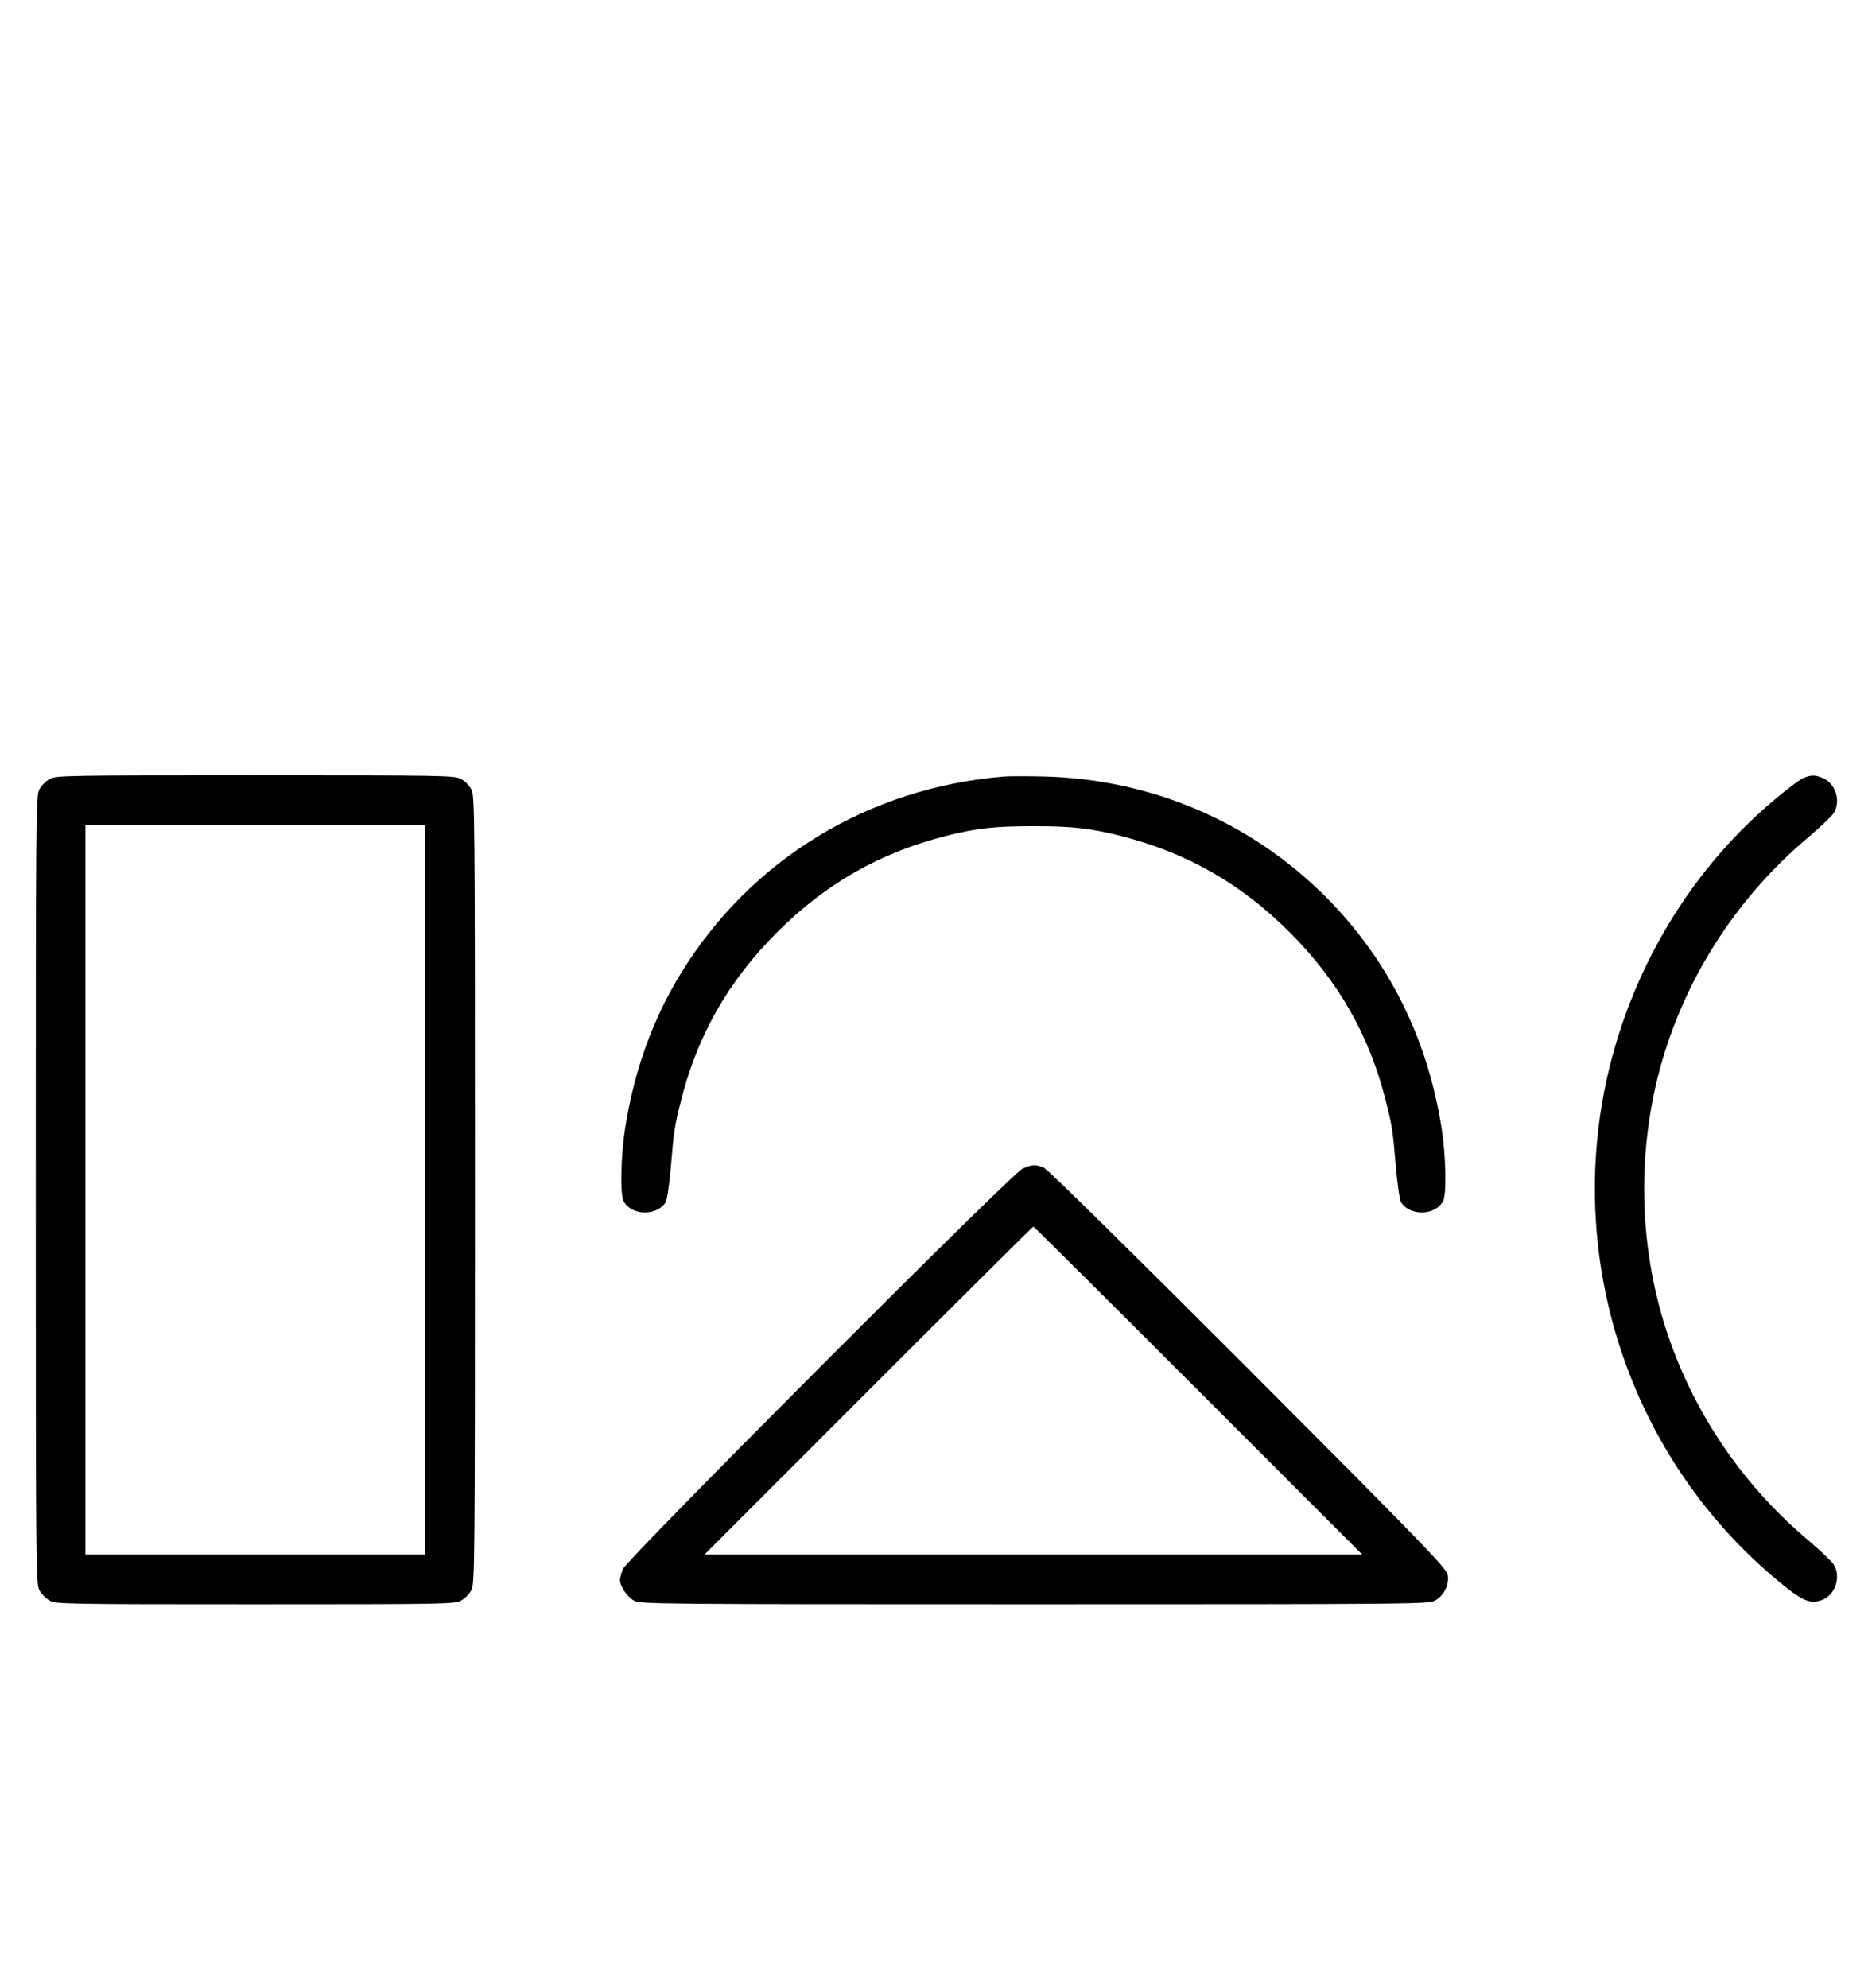 <?xml version="1.0" standalone="no"?>
<!DOCTYPE svg PUBLIC "-//W3C//DTD SVG 20010904//EN"
 "http://www.w3.org/TR/2001/REC-SVG-20010904/DTD/svg10.dtd">
<svg version="1.0" xmlns="http://www.w3.org/2000/svg"
 width="942pt" height="1000pt" viewBox="0 0 942 1000"
 preserveAspectRatio="xMidYMid meet">
<g transform="translate(0,1000) scale(0.1,-0.1)"
fill="#000000" stroke="none">
<path d="M251 6082 c-19 -10 -43 -34 -53 -53 -17 -32 -18 -115 -18 -2014 0
-1899 1 -1982 18 -2014 10 -19 34 -43 53 -53 32 -17 84 -18 1034 -18 950 0
1002 1 1034 18 19 10 43 34 53 53 17 32 18 115 18 2014 0 1899 -1 1982 -18
2014 -10 19 -34 43 -53 53 -32 17 -84 18 -1034 18 -950 0 -1002 -1 -1034 -18z
m1889 -2067 l0 -1835 -855 0 -855 0 0 1835 0 1835 855 0 855 0 0 -1835z"/>
<path d="M5055 6094 c-684 -55 -1279 -418 -1631 -994 -143 -235 -234 -491
-279 -780 -21 -137 -25 -328 -7 -362 40 -74 167 -77 212 -5 7 12 18 90 26 178
15 182 18 201 50 329 82 329 238 604 484 850 246 246 519 401 850 485 155 39
245 49 440 49 195 0 285 -10 440 -49 331 -84 604 -239 850 -485 246 -246 402
-521 484 -850 32 -128 35 -147 50 -329 8 -88 19 -166 26 -178 45 -72 172 -69
212 5 18 34 14 225 -7 362 -71 458 -269 853 -585 1170 -378 377 -876 590
-1416 604 -82 2 -171 2 -199 0z"/>
<path d="M9072 6085 c-18 -8 -85 -59 -150 -114 -446 -377 -752 -915 -857
-1501 -159 -897 169 -1816 857 -2401 141 -120 181 -139 242 -119 71 23 103
119 62 182 -10 15 -68 70 -129 122 -349 294 -605 686 -732 1119 -122 419 -122
875 0 1294 127 433 383 825 732 1119 61 52 119 107 129 122 39 59 12 151 -53
178 -40 17 -59 17 -101 -1z"/>
<path d="M5145 4121 c-57 -27 -1988 -1962 -2010 -2013 -8 -21 -15 -45 -15 -55
0 -33 36 -86 71 -105 32 -17 115 -18 2014 -18 1904 0 1982 1 2015 18 46 25 74
81 65 130 -6 33 -119 150 -1003 1036 -583 583 -1010 1004 -1029 1012 -42 18
-60 17 -108 -5z m885 -1116 l825 -825 -1655 0 -1655 0 825 825 c454 454 827
825 830 825 3 0 376 -371 830 -825z"/>
</g>
</svg>
